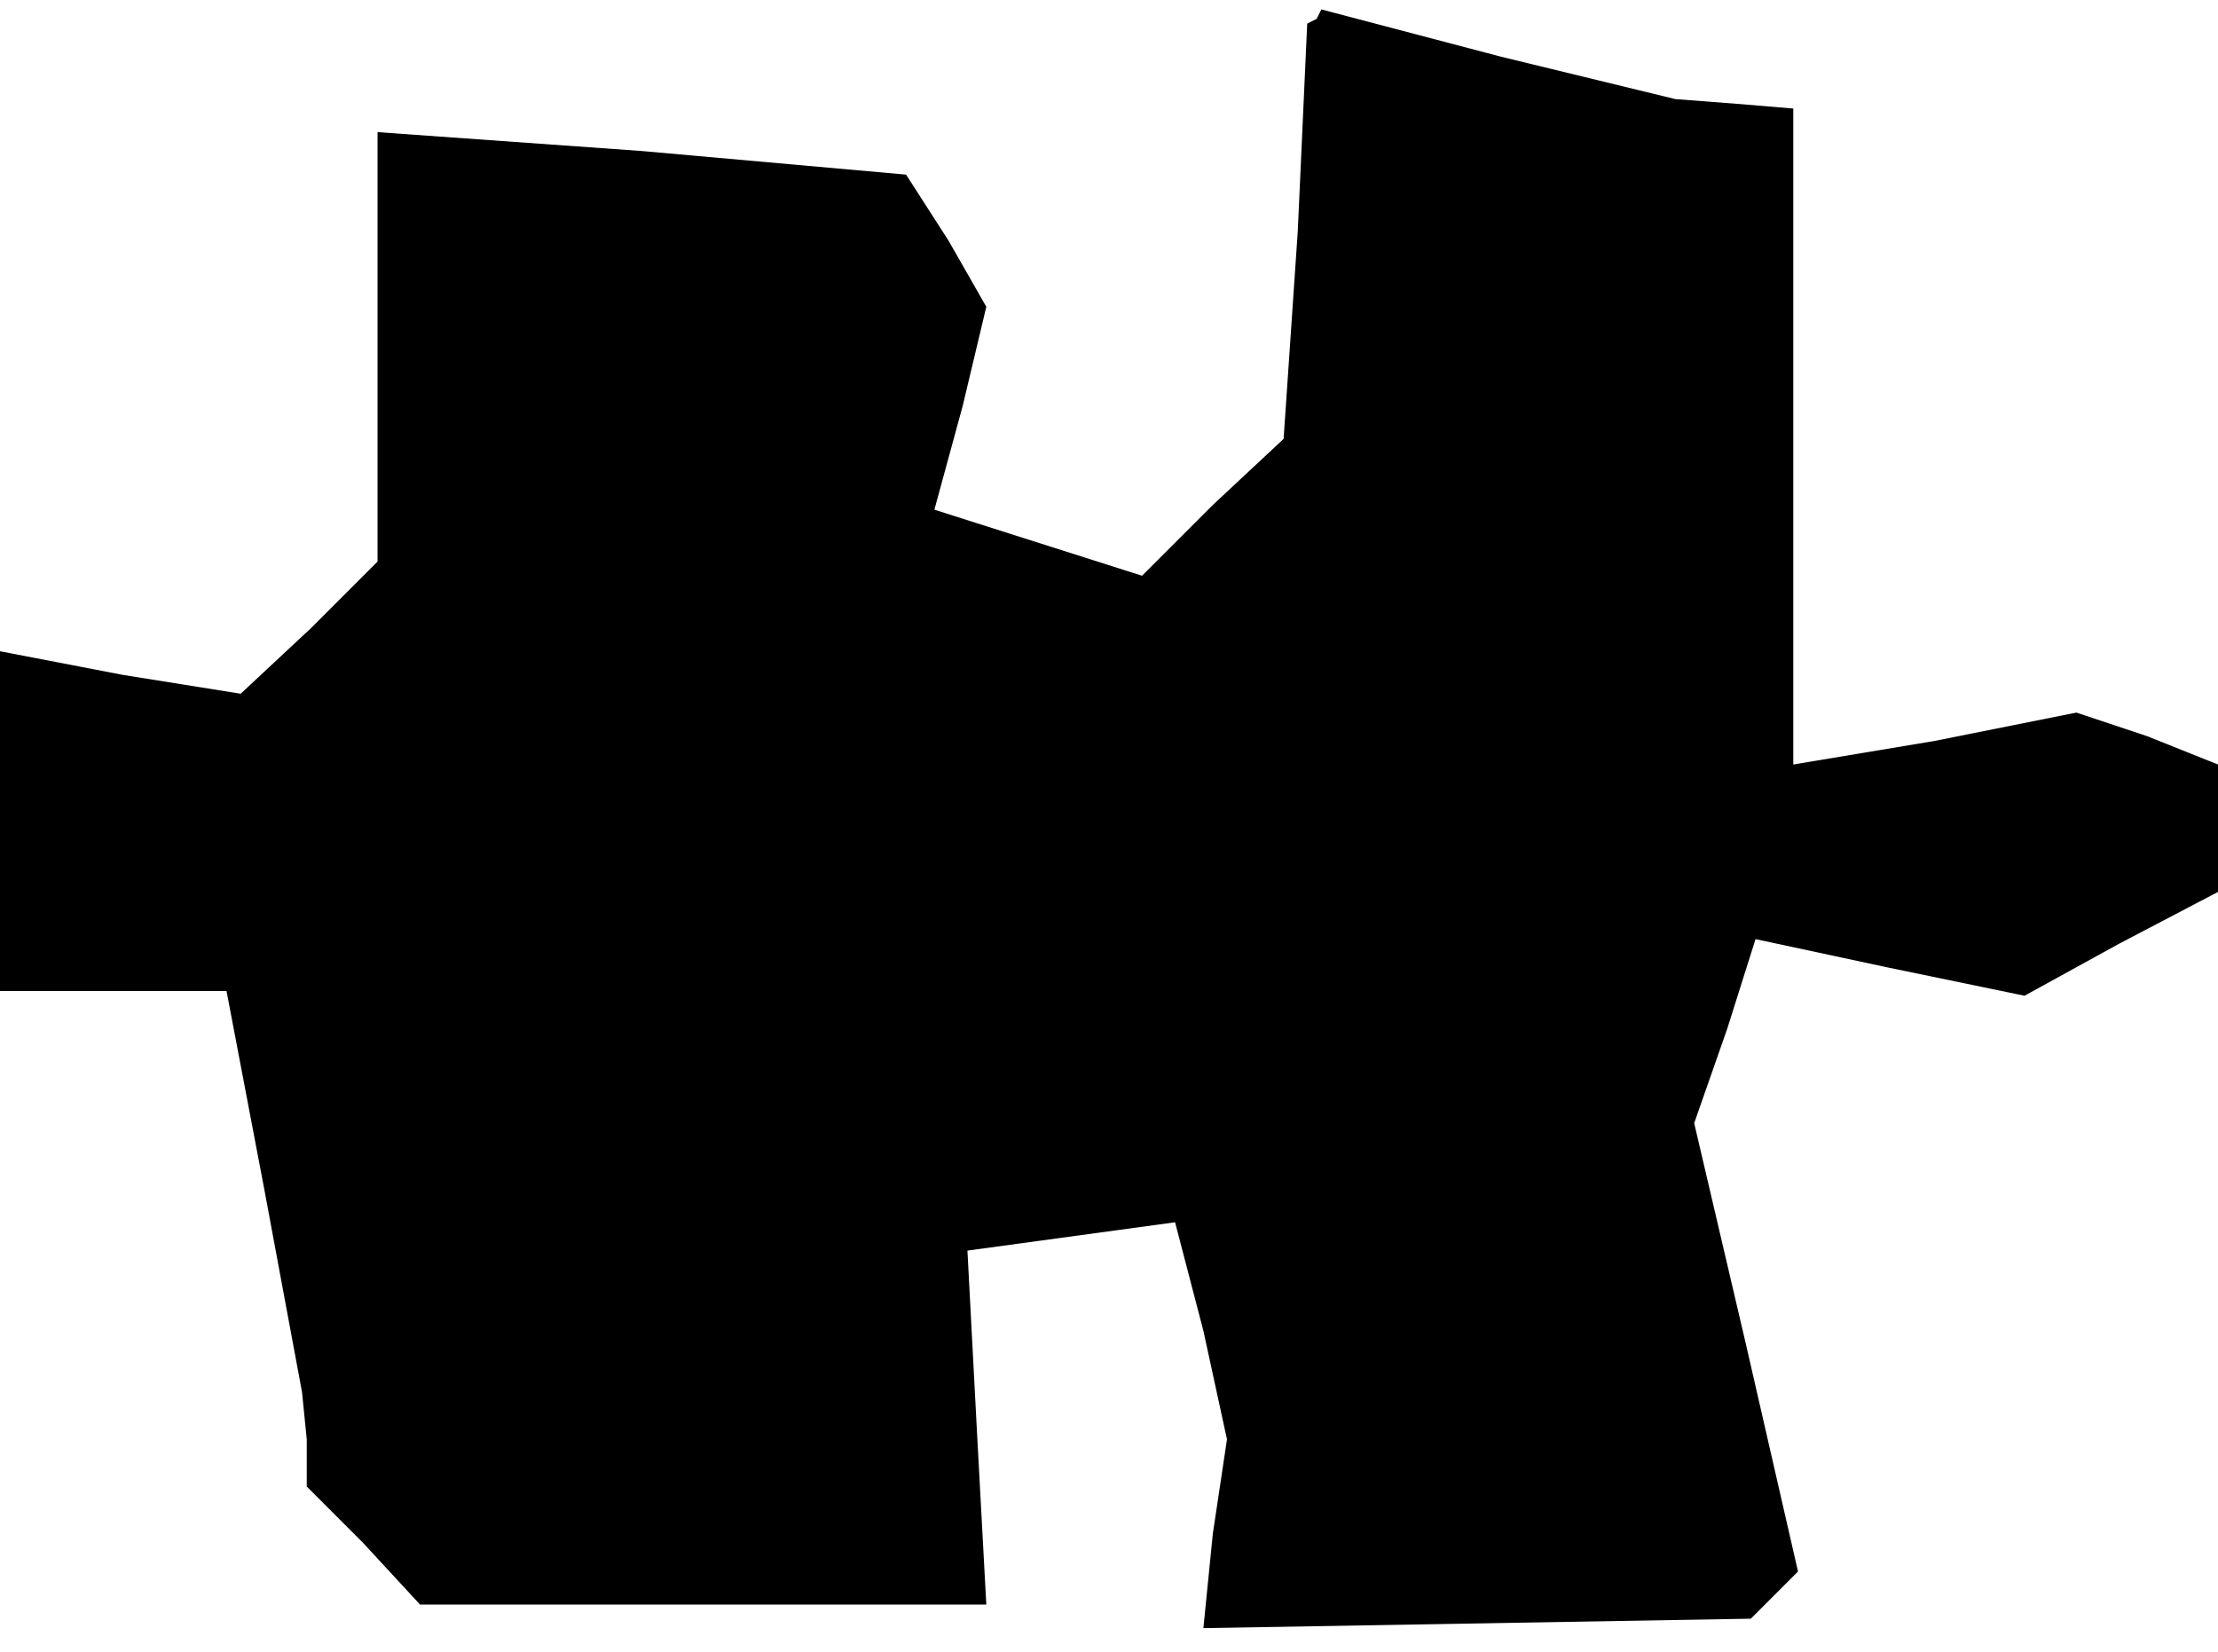 <?xml version="1.0" standalone="no"?>
<!DOCTYPE svg PUBLIC "-//W3C//DTD SVG 20010904//EN"
 "http://www.w3.org/TR/2001/REC-SVG-20010904/DTD/svg10.dtd">
<svg version="1.0" xmlns="http://www.w3.org/2000/svg"
 width="47pt" height="35pt" viewBox="0 0 47 35"
 preserveAspectRatio="xMidYMid meet">
<g transform="translate(0,35) scale(0.1,-0.1)"
fill="#000000" stroke="none">
<path d="M279 346 l-2 -1 -2 -44 -3 -44 -15 -14 -15 -15 -22 7 -22 7 6 22 5
21 -8 14 -9 14 -56 5 -56 4 0 -45 0 -46 -14 -14 -15 -14 -25 4 -26 5 0 -36 0
-36 24 0 24 0 8 -42 8 -43 1 -10 0 -10 12 -12 12 -13 60 0 60 0 -2 37 -2 38
22 3 22 3 6 -23 5 -23 -3 -20 -2 -20 58 1 58 1 5 5 5 5 -11 48 -11 47 7 20 6
19 28 -6 29 -6 20 11 21 11 0 13 0 14 -15 6 -15 5 -30 -6 -30 -5 0 69 0 70
-12 1 -13 1 -37 9 -38 10 -1 -2z"/>
</g>
</svg>
